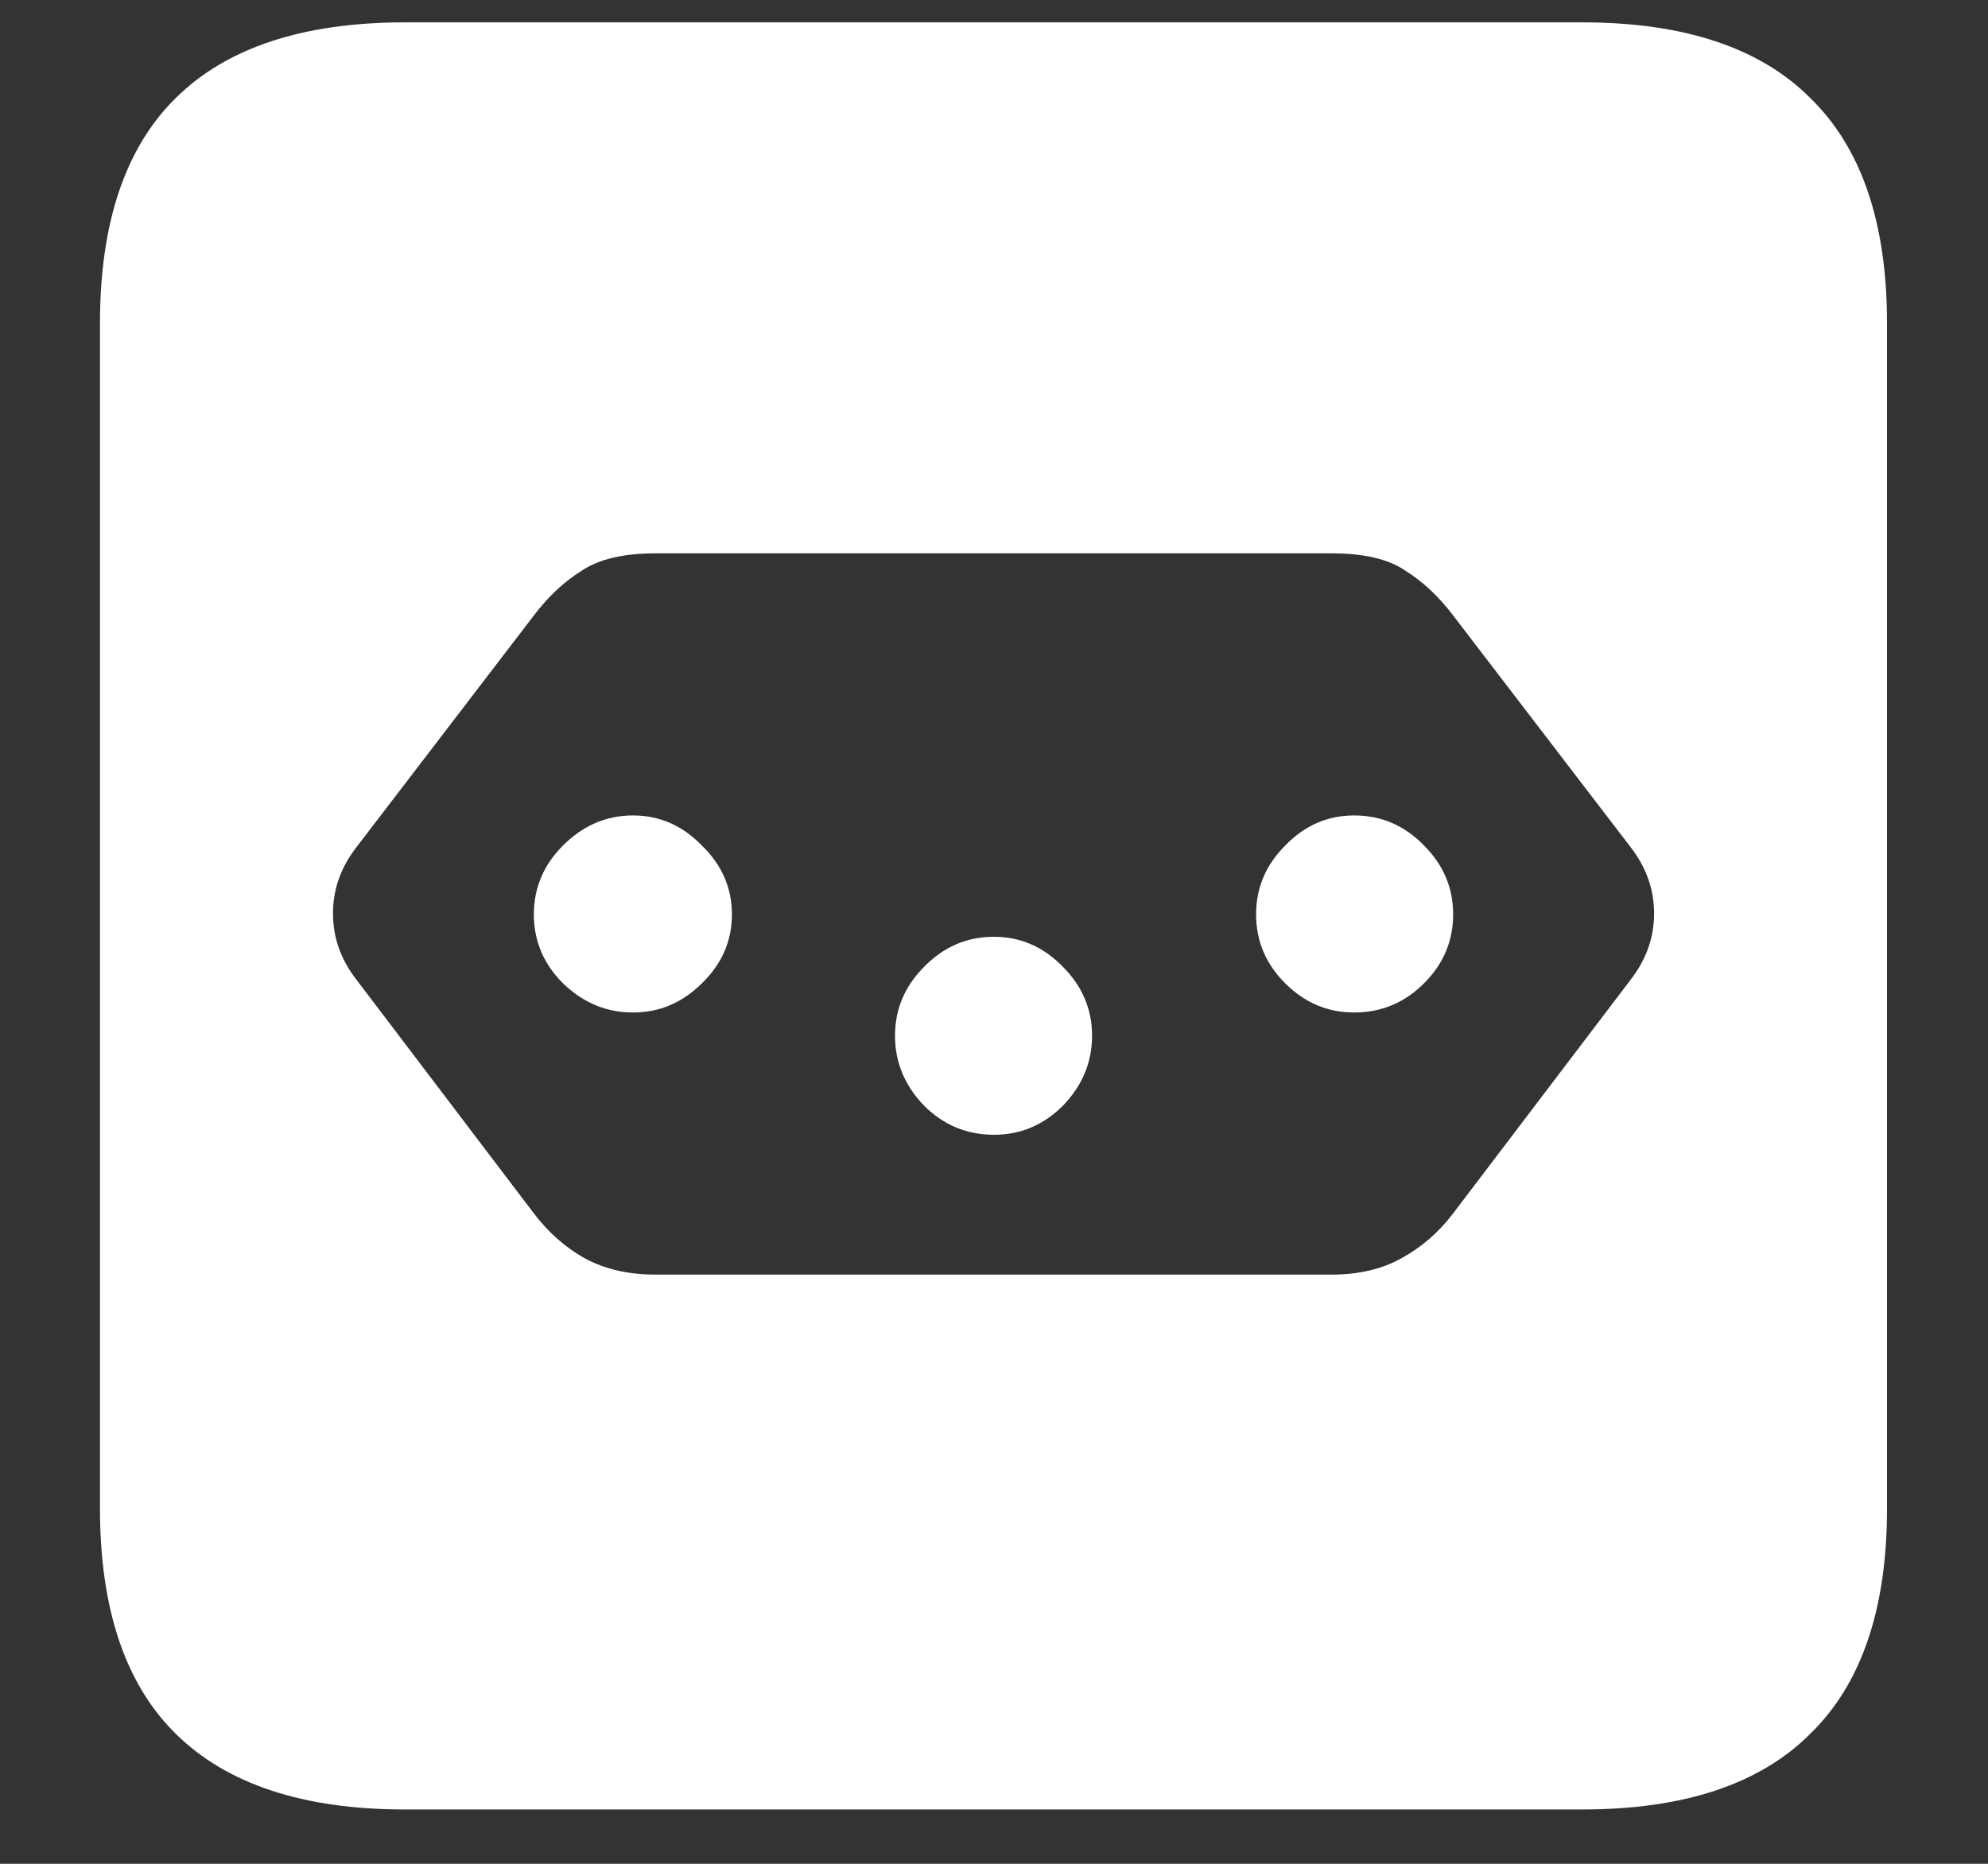 <?xml version="1.0" encoding="UTF-8"?>
<svg xmlns="http://www.w3.org/2000/svg" xmlns:xlink="http://www.w3.org/1999/xlink" width="24" height="22.5" viewBox="0 0 24 22.5" version="1.1">
<rect x="0" y="0" width="24" height="22.5" fill="#333333" stroke="none"/>
<g id="surface1">
<path style=" stroke:none;fill-rule:nonzero;fill:rgb(100%,100%,100%);fill-opacity:1;" d="M 7.91 6.68 L 16.078 6.68 C 16.469 6.68 16.766 6.75 16.969 6.891 C 17.18 7.023 17.371 7.203 17.543 7.43 L 19.688 10.23 C 19.875 10.473 19.969 10.738 19.969 11.027 C 19.969 11.316 19.875 11.582 19.688 11.824 L 17.543 14.648 C 17.371 14.875 17.164 15.055 16.922 15.188 C 16.688 15.32 16.406 15.387 16.078 15.387 L 7.91 15.387 C 7.582 15.387 7.297 15.32 7.055 15.188 C 6.82 15.055 6.617 14.875 6.445 14.648 L 4.301 11.824 C 4.113 11.582 4.02 11.316 4.02 11.027 C 4.02 10.738 4.113 10.473 4.301 10.23 L 6.445 7.43 C 6.617 7.203 6.809 7.023 7.02 6.891 C 7.23 6.75 7.527 6.68 7.91 6.68 Z M 7.641 9.844 C 7.32 9.844 7.039 9.965 6.797 10.207 C 6.562 10.441 6.445 10.719 6.445 11.039 C 6.445 11.359 6.562 11.637 6.797 11.871 C 7.039 12.105 7.32 12.223 7.641 12.223 C 7.961 12.223 8.238 12.105 8.473 11.871 C 8.715 11.637 8.836 11.359 8.836 11.039 C 8.836 10.719 8.715 10.441 8.473 10.207 C 8.238 9.965 7.961 9.844 7.641 9.844 Z M 12 11.309 C 11.672 11.309 11.391 11.43 11.156 11.672 C 10.922 11.906 10.805 12.184 10.805 12.504 C 10.805 12.824 10.922 13.105 11.156 13.348 C 11.391 13.582 11.672 13.699 12 13.699 C 12.32 13.699 12.598 13.582 12.832 13.348 C 13.066 13.105 13.184 12.824 13.184 12.504 C 13.184 12.184 13.066 11.906 12.832 11.672 C 12.598 11.43 12.32 11.309 12 11.309 Z M 16.348 9.844 C 16.027 9.844 15.75 9.965 15.516 10.207 C 15.281 10.441 15.164 10.719 15.164 11.039 C 15.164 11.359 15.281 11.637 15.516 11.871 C 15.75 12.105 16.027 12.223 16.348 12.223 C 16.676 12.223 16.957 12.105 17.191 11.871 C 17.426 11.637 17.543 11.359 17.543 11.039 C 17.543 10.719 17.426 10.441 17.191 10.207 C 16.957 9.965 16.676 9.844 16.348 9.844 Z M 4.887 21.844 L 19.102 21.844 C 20.328 21.844 21.246 21.539 21.855 20.93 C 22.473 20.328 22.781 19.422 22.781 18.211 L 22.781 3.902 C 22.781 2.691 22.473 1.785 21.855 1.184 C 21.246 0.574 20.328 0.27 19.102 0.27 L 4.887 0.27 C 3.66 0.27 2.738 0.574 2.121 1.184 C 1.512 1.785 1.207 2.691 1.207 3.902 L 1.207 18.211 C 1.207 19.422 1.512 20.328 2.121 20.93 C 2.738 21.539 3.66 21.844 4.887 21.844 Z M 4.887 21.844 "/>
</g>
</svg>
